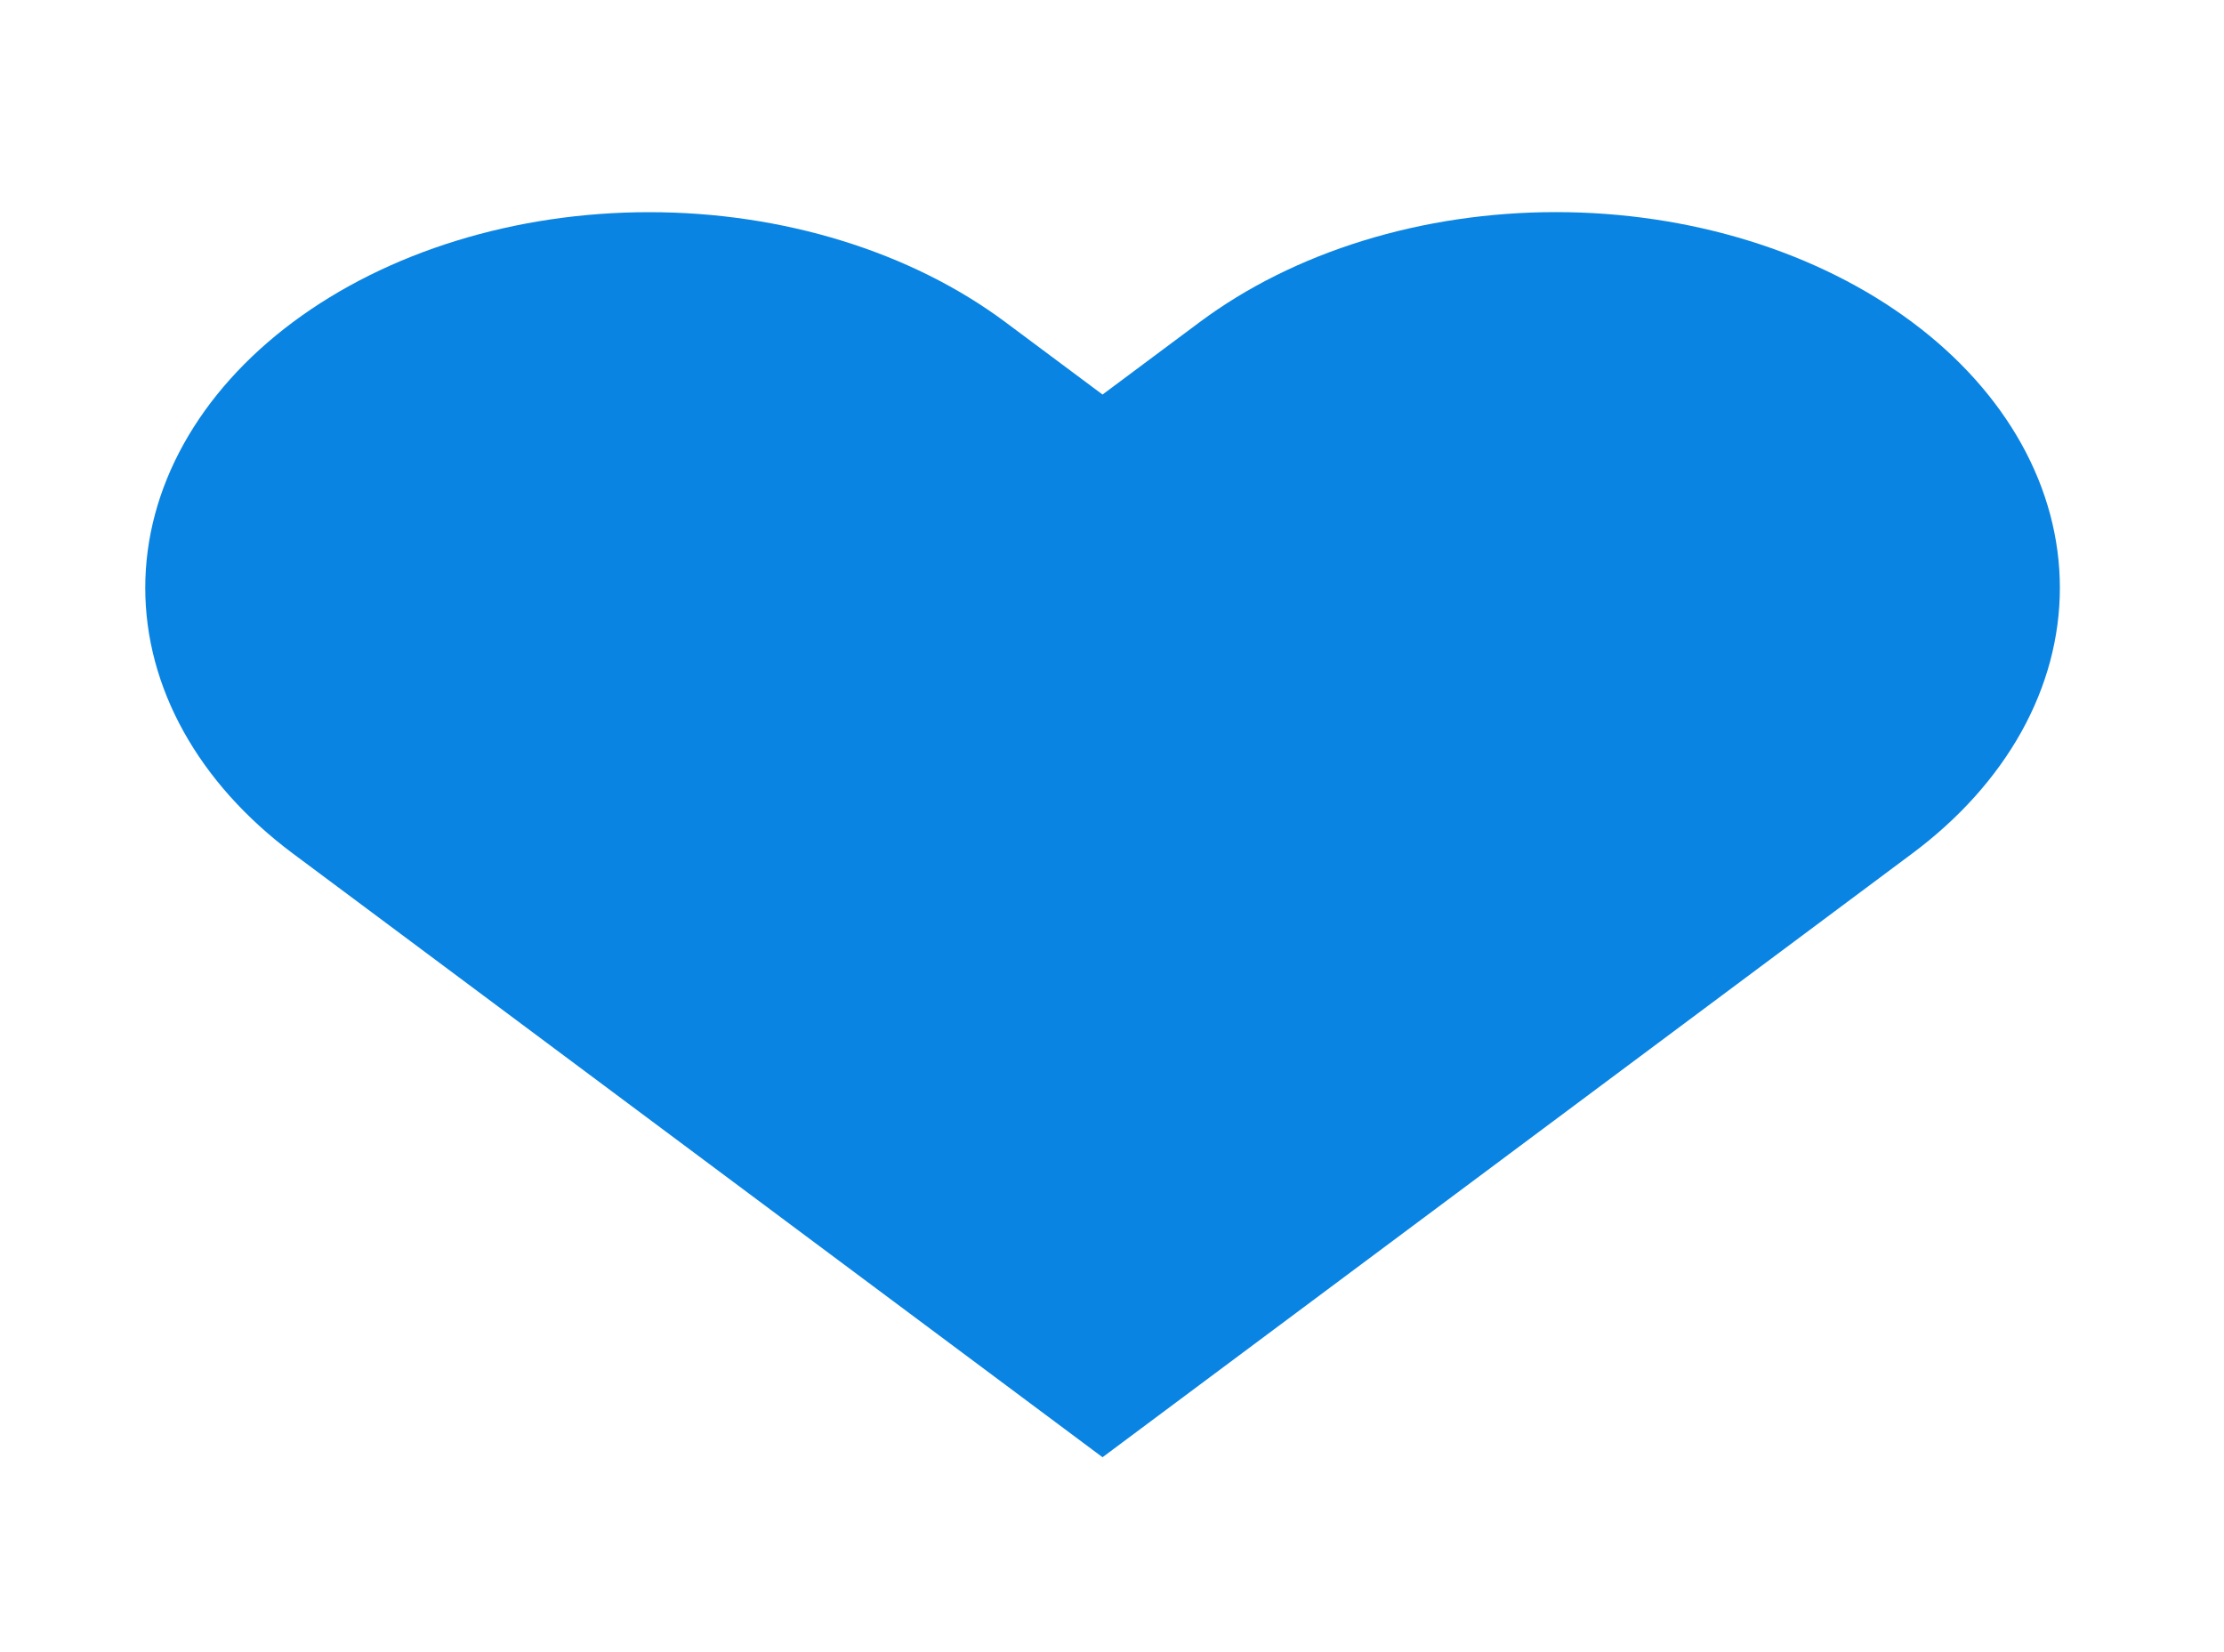 <?xml version="1.0" encoding="UTF-8" standalone="no"?><svg width='35' height='26' viewBox='0 0 35 26' fill='none' xmlns='http://www.w3.org/2000/svg'>
<path d='M30.093 5.07C29.357 4.521 28.483 4.085 27.521 3.788C26.559 3.491 25.528 3.338 24.486 3.338C23.445 3.338 22.413 3.491 21.451 3.788C20.489 4.085 19.615 4.521 18.879 5.07L17.351 6.209L15.823 5.07C14.336 3.961 12.319 3.339 10.216 3.339C8.113 3.339 6.096 3.961 4.609 5.07C3.122 6.179 2.286 7.683 2.286 9.251C2.286 10.819 3.122 12.323 4.609 13.432L6.137 14.571L17.351 22.933L28.566 14.571L30.093 13.432C30.83 12.883 31.414 12.231 31.813 11.514C32.212 10.796 32.417 10.027 32.417 9.251C32.417 8.475 32.212 7.706 31.813 6.988C31.414 6.271 30.83 5.619 30.093 5.07Z' fill='#0984E3'/>
</svg>

